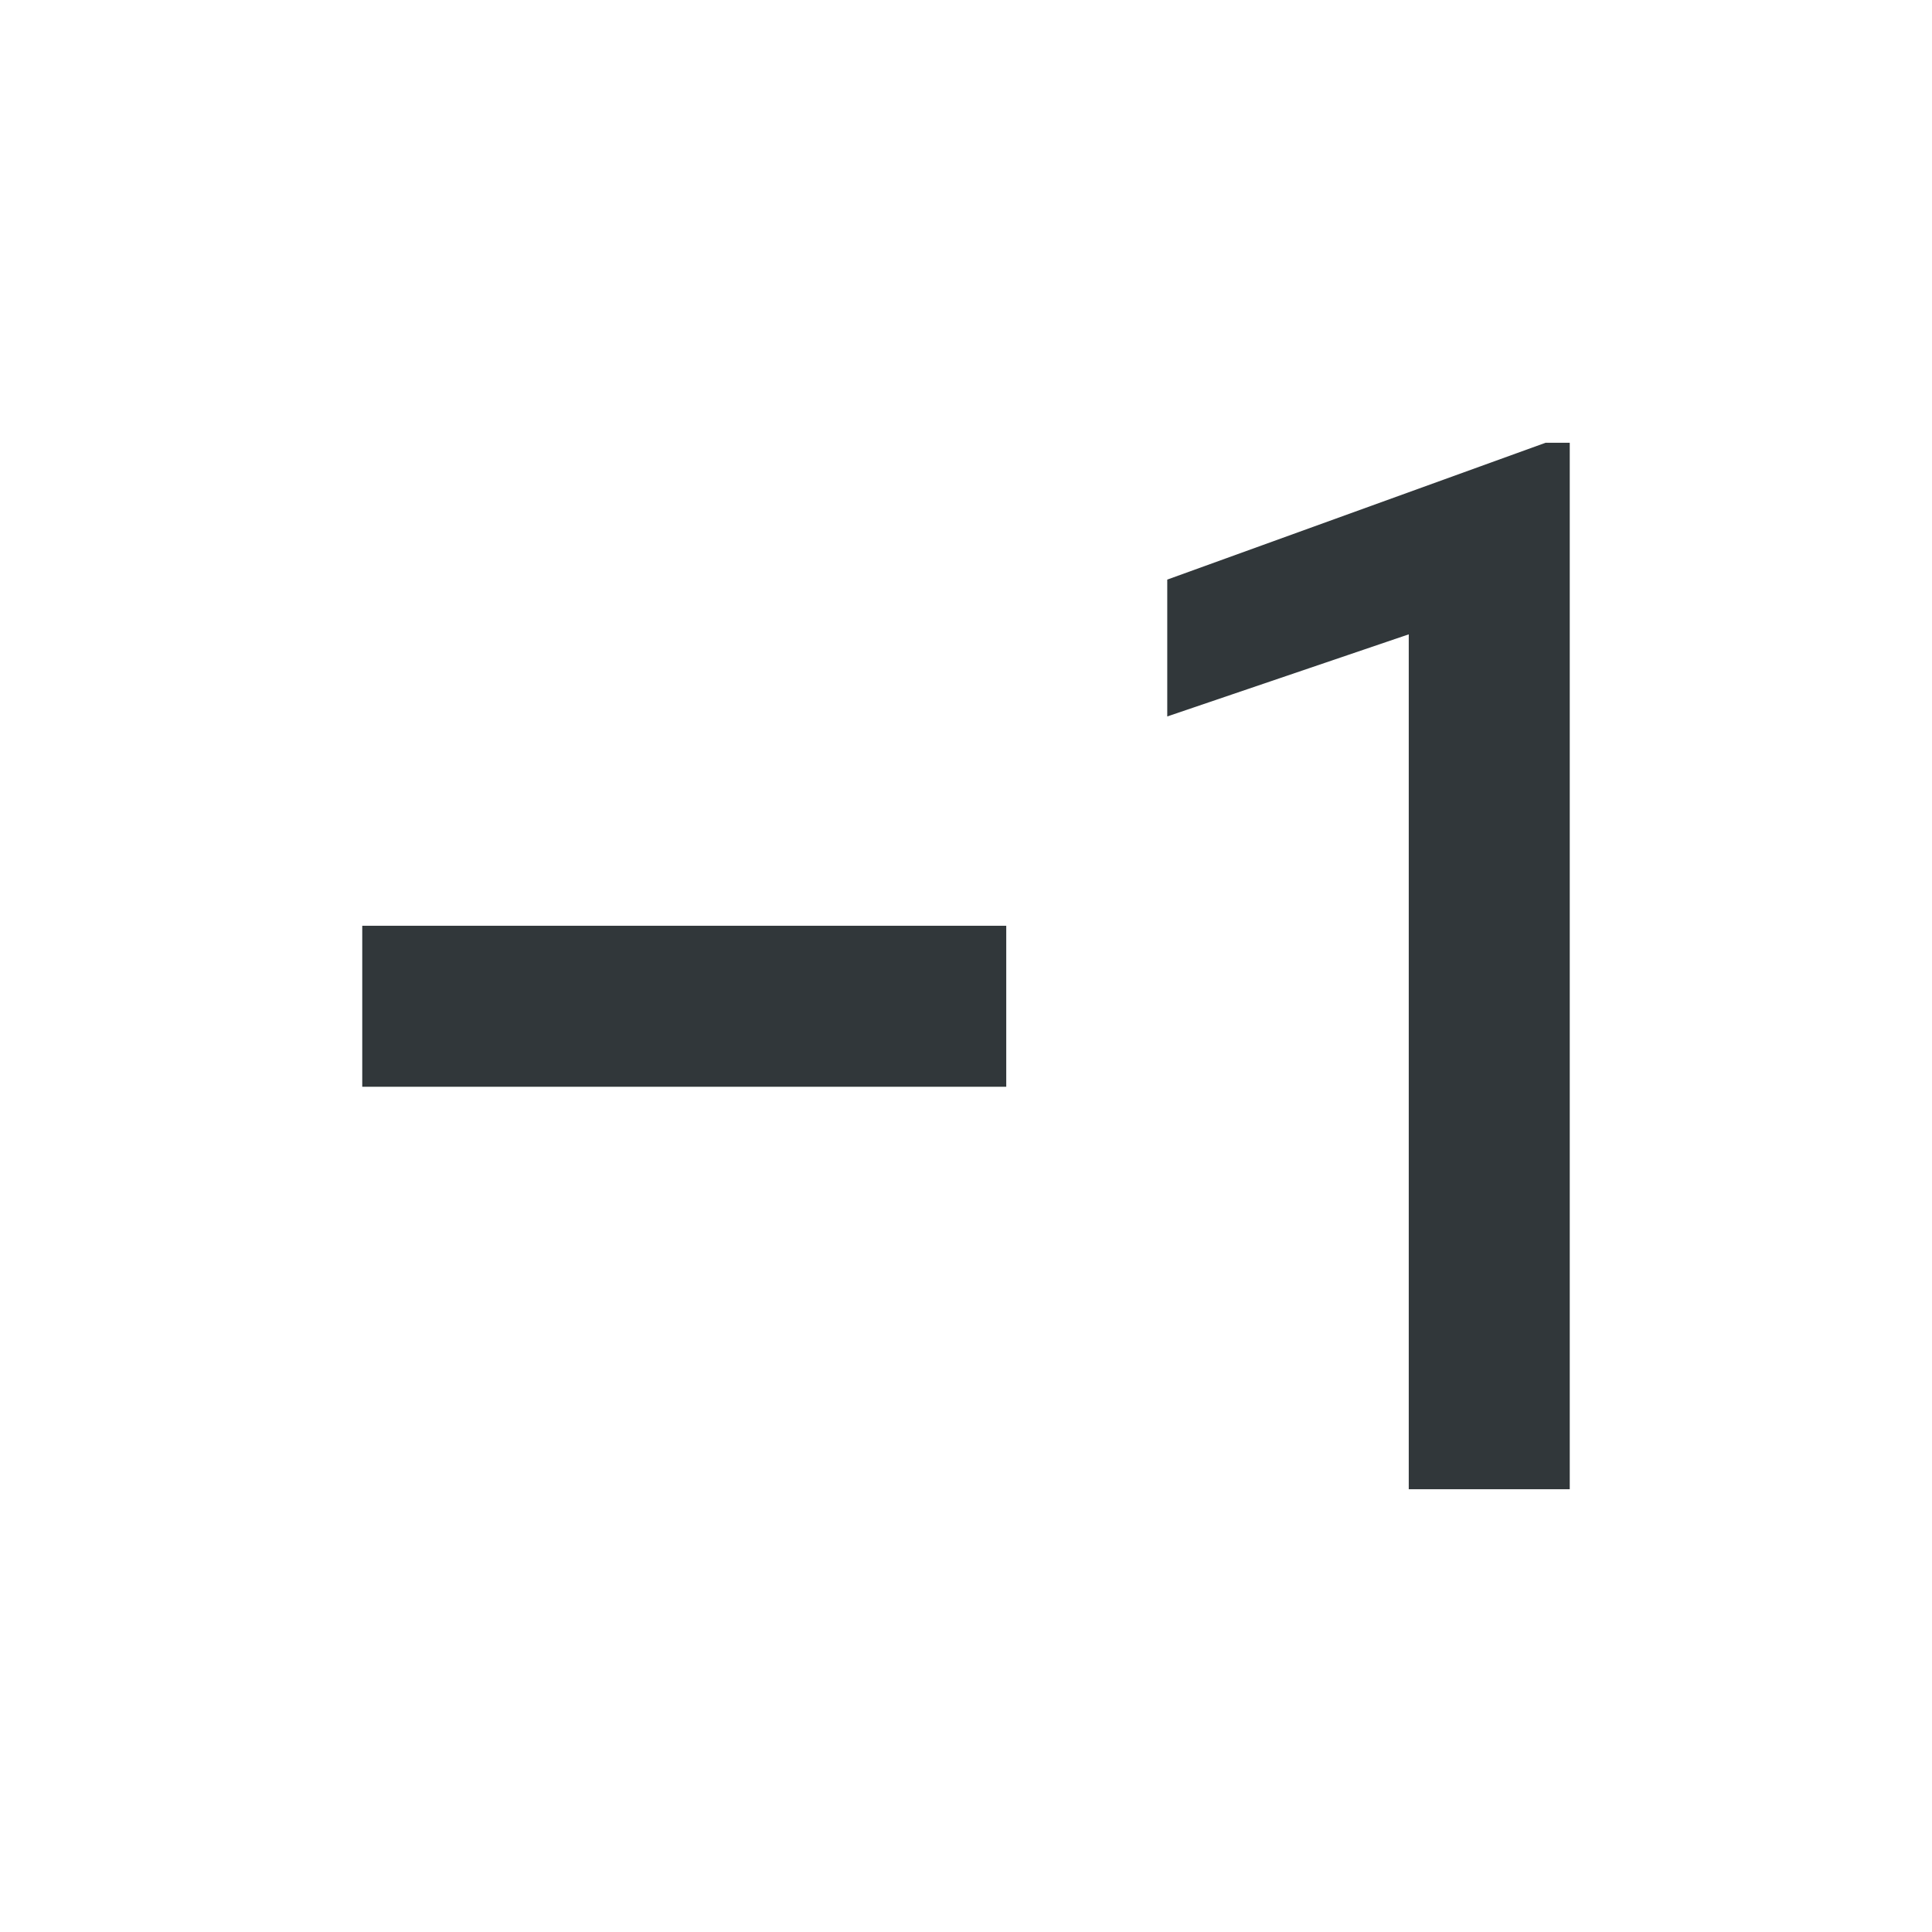 <svg width="24" height="24" viewBox="0 0 24 24" fill="none" xmlns="http://www.w3.org/2000/svg">
<path d="M4.5 11.5V13.5H12.5V11.5H4.5ZM19.5 18.5H17.5V7.88L14.5 8.9V7.2L19.2 5.5H19.5V18.5Z" fill="#31373A"/>
</svg>
